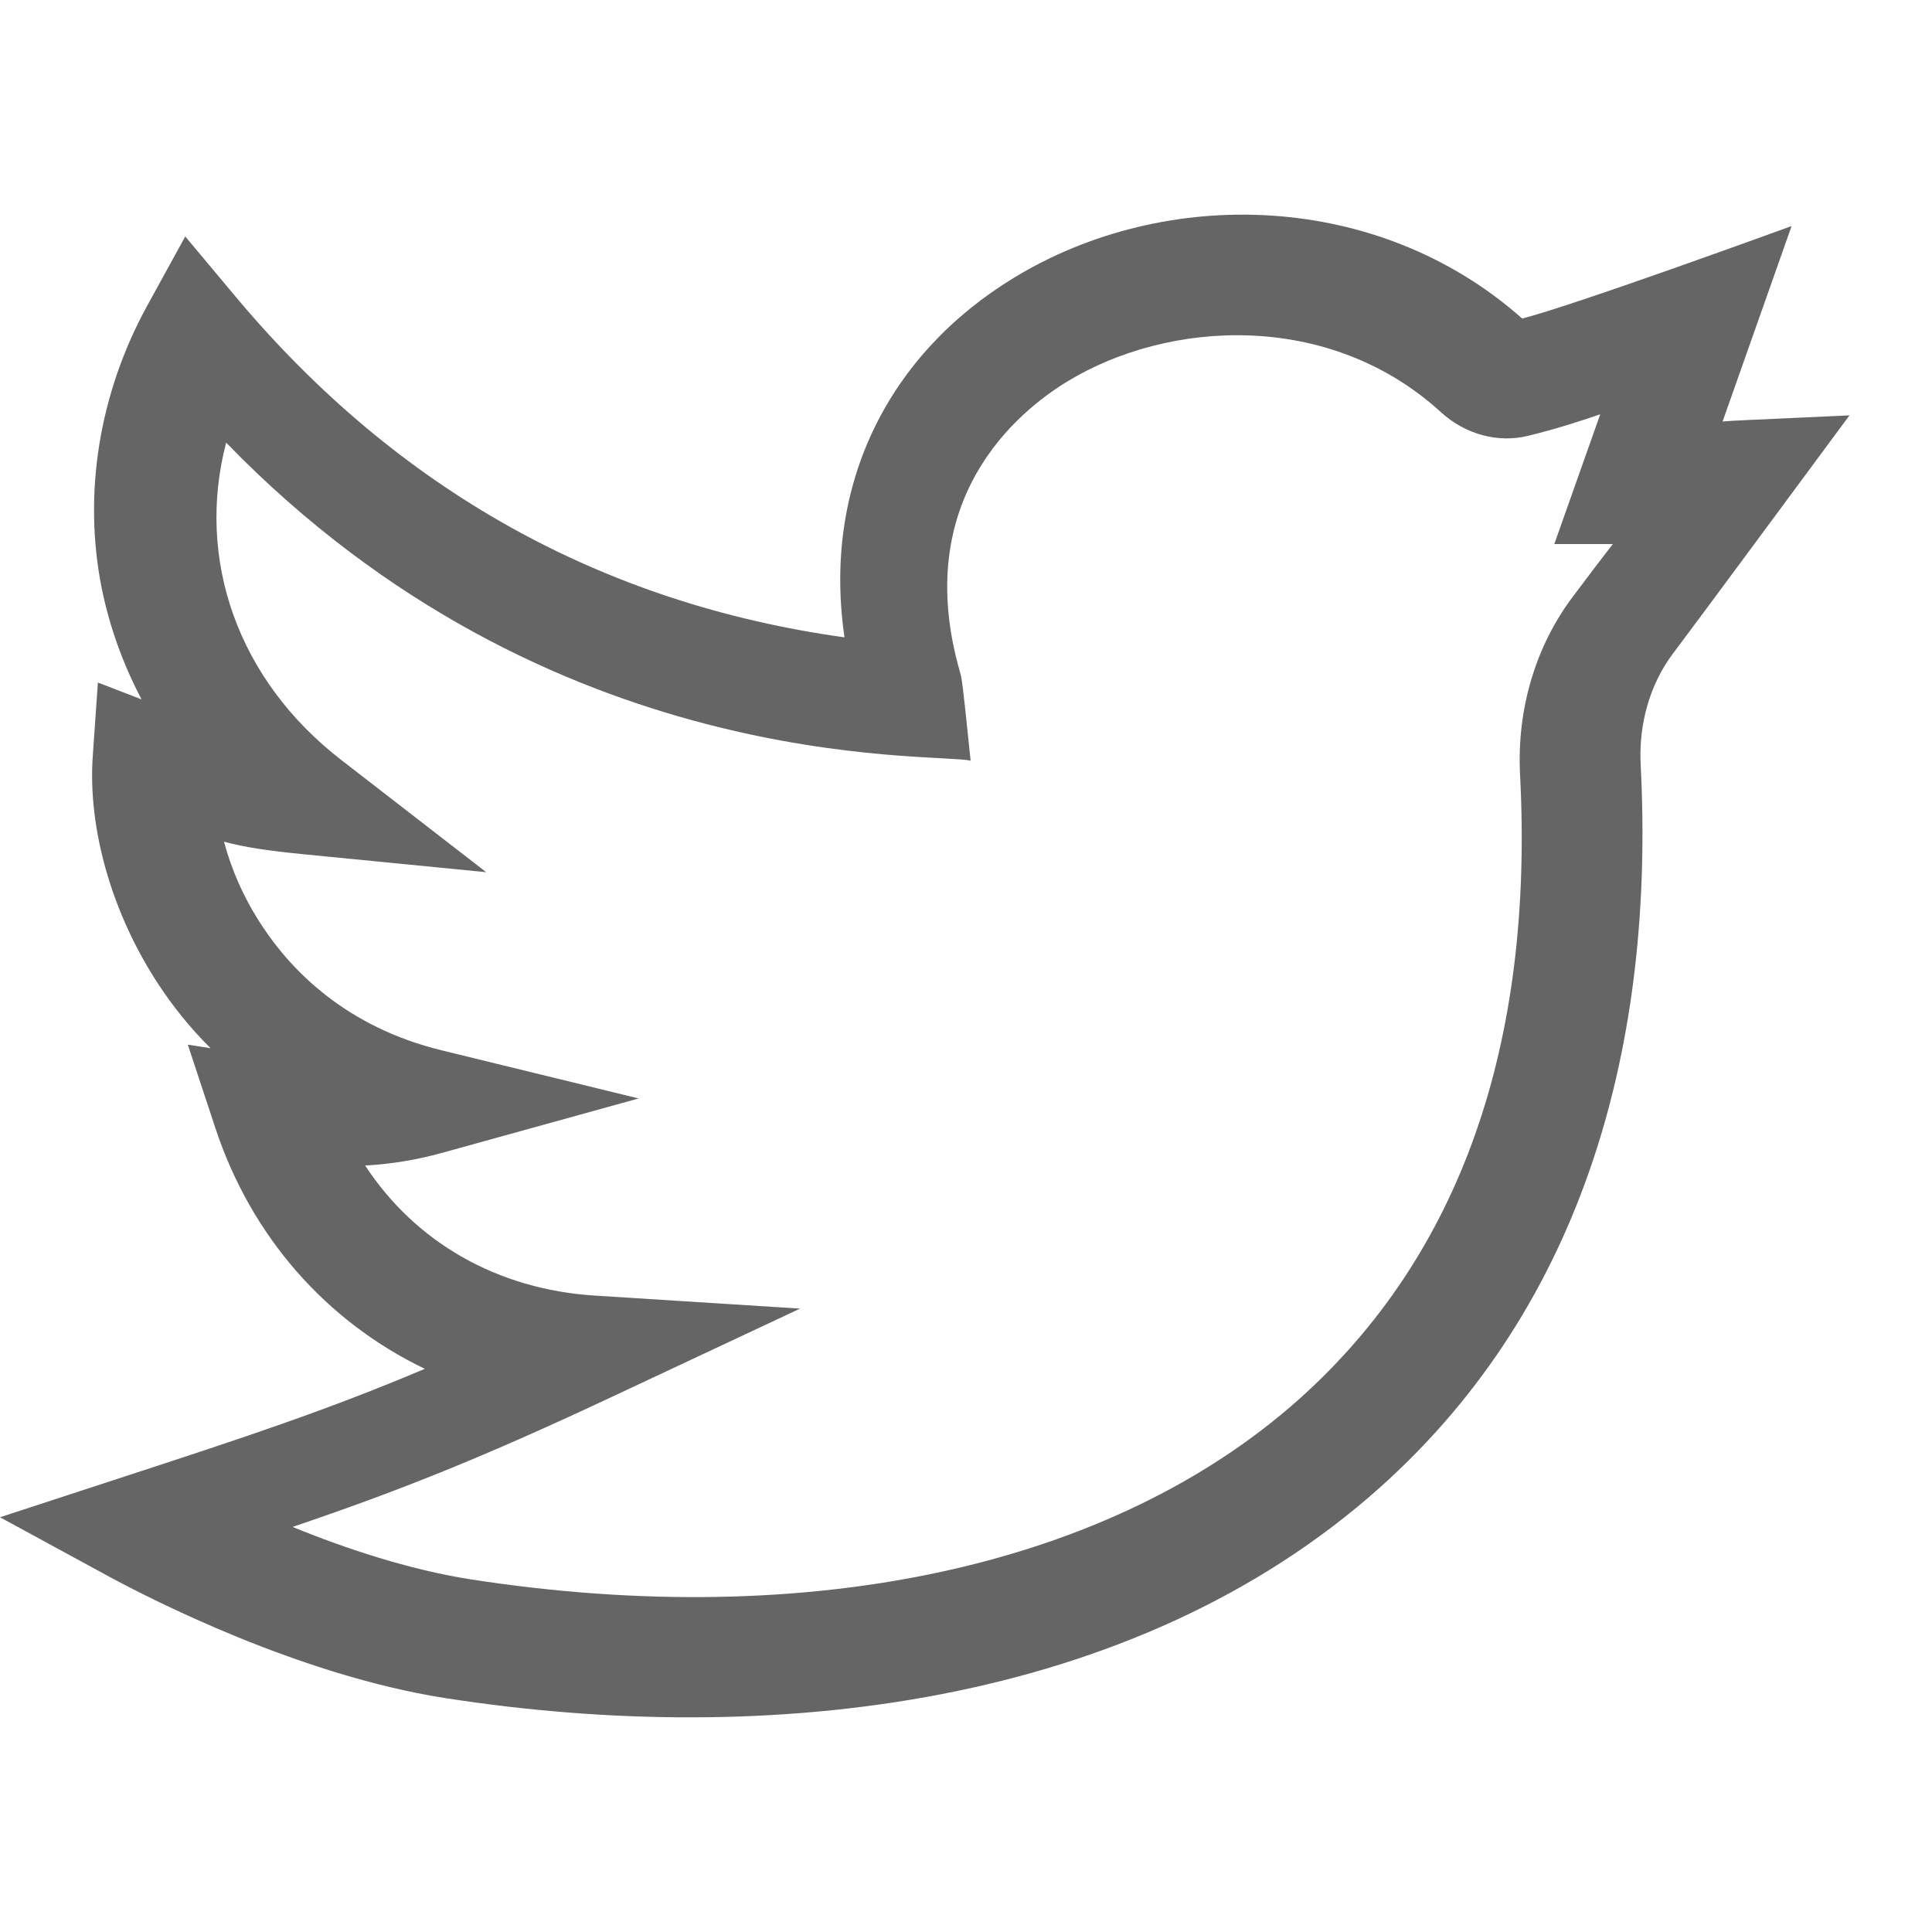 <svg width="18" height="18" viewBox="0 0 18 18" fill="none" xmlns="http://www.w3.org/2000/svg">
<path d="M17.231 3.87C16.147 3.92 16.171 3.917 16.049 3.927L16.692 2.106C16.692 2.106 14.69 2.837 14.182 2.968C12.842 1.778 10.86 1.725 9.443 2.59C8.282 3.298 7.66 4.514 7.868 5.938C5.607 5.624 3.702 4.561 2.201 2.771L1.726 2.203L1.37 2.851C0.922 3.669 0.771 4.605 0.949 5.487C1.023 5.847 1.148 6.192 1.319 6.516L0.912 6.359L0.865 7.033C0.814 7.722 1.047 8.523 1.481 9.178C1.602 9.362 1.76 9.566 1.962 9.766L1.75 9.733L2.006 10.508C2.342 11.527 3.046 12.315 3.958 12.753C3.049 13.137 2.312 13.381 1.104 13.775L0 14.136L1.02 14.691C1.41 14.901 2.783 15.606 4.143 15.82C7.165 16.291 10.564 15.906 12.856 13.859C14.784 12.135 15.417 9.683 15.286 7.13C15.265 6.743 15.373 6.375 15.585 6.091C16.012 5.523 17.227 3.873 17.231 3.87ZM14.653 5.56C14.306 6.021 14.131 6.609 14.162 7.217C14.293 9.739 13.6 11.697 12.105 13.034C10.359 14.594 7.545 15.205 4.382 14.714C3.81 14.624 3.217 14.427 2.726 14.226C3.719 13.889 4.486 13.585 5.725 13.003L7.454 12.192L5.546 12.071C4.631 12.014 3.87 11.573 3.402 10.859C3.651 10.845 3.89 10.805 4.129 10.738L5.95 10.234L4.116 9.786C3.224 9.569 2.716 9.041 2.447 8.634C2.268 8.366 2.154 8.092 2.087 7.842C2.272 7.892 2.484 7.925 2.83 7.959L4.53 8.126L3.184 7.084C2.211 6.335 1.824 5.206 2.107 4.124C5.132 7.241 8.686 7.007 9.043 7.087C8.965 6.329 8.962 6.325 8.942 6.255C8.484 4.648 9.487 3.833 9.941 3.556C10.887 2.978 12.388 2.891 13.428 3.843C13.653 4.047 13.956 4.13 14.239 4.06C14.495 3.997 14.703 3.93 14.909 3.86L14.481 5.069H15.026C14.925 5.199 14.801 5.363 14.653 5.56Z" fill="#656565"/>
</svg>
